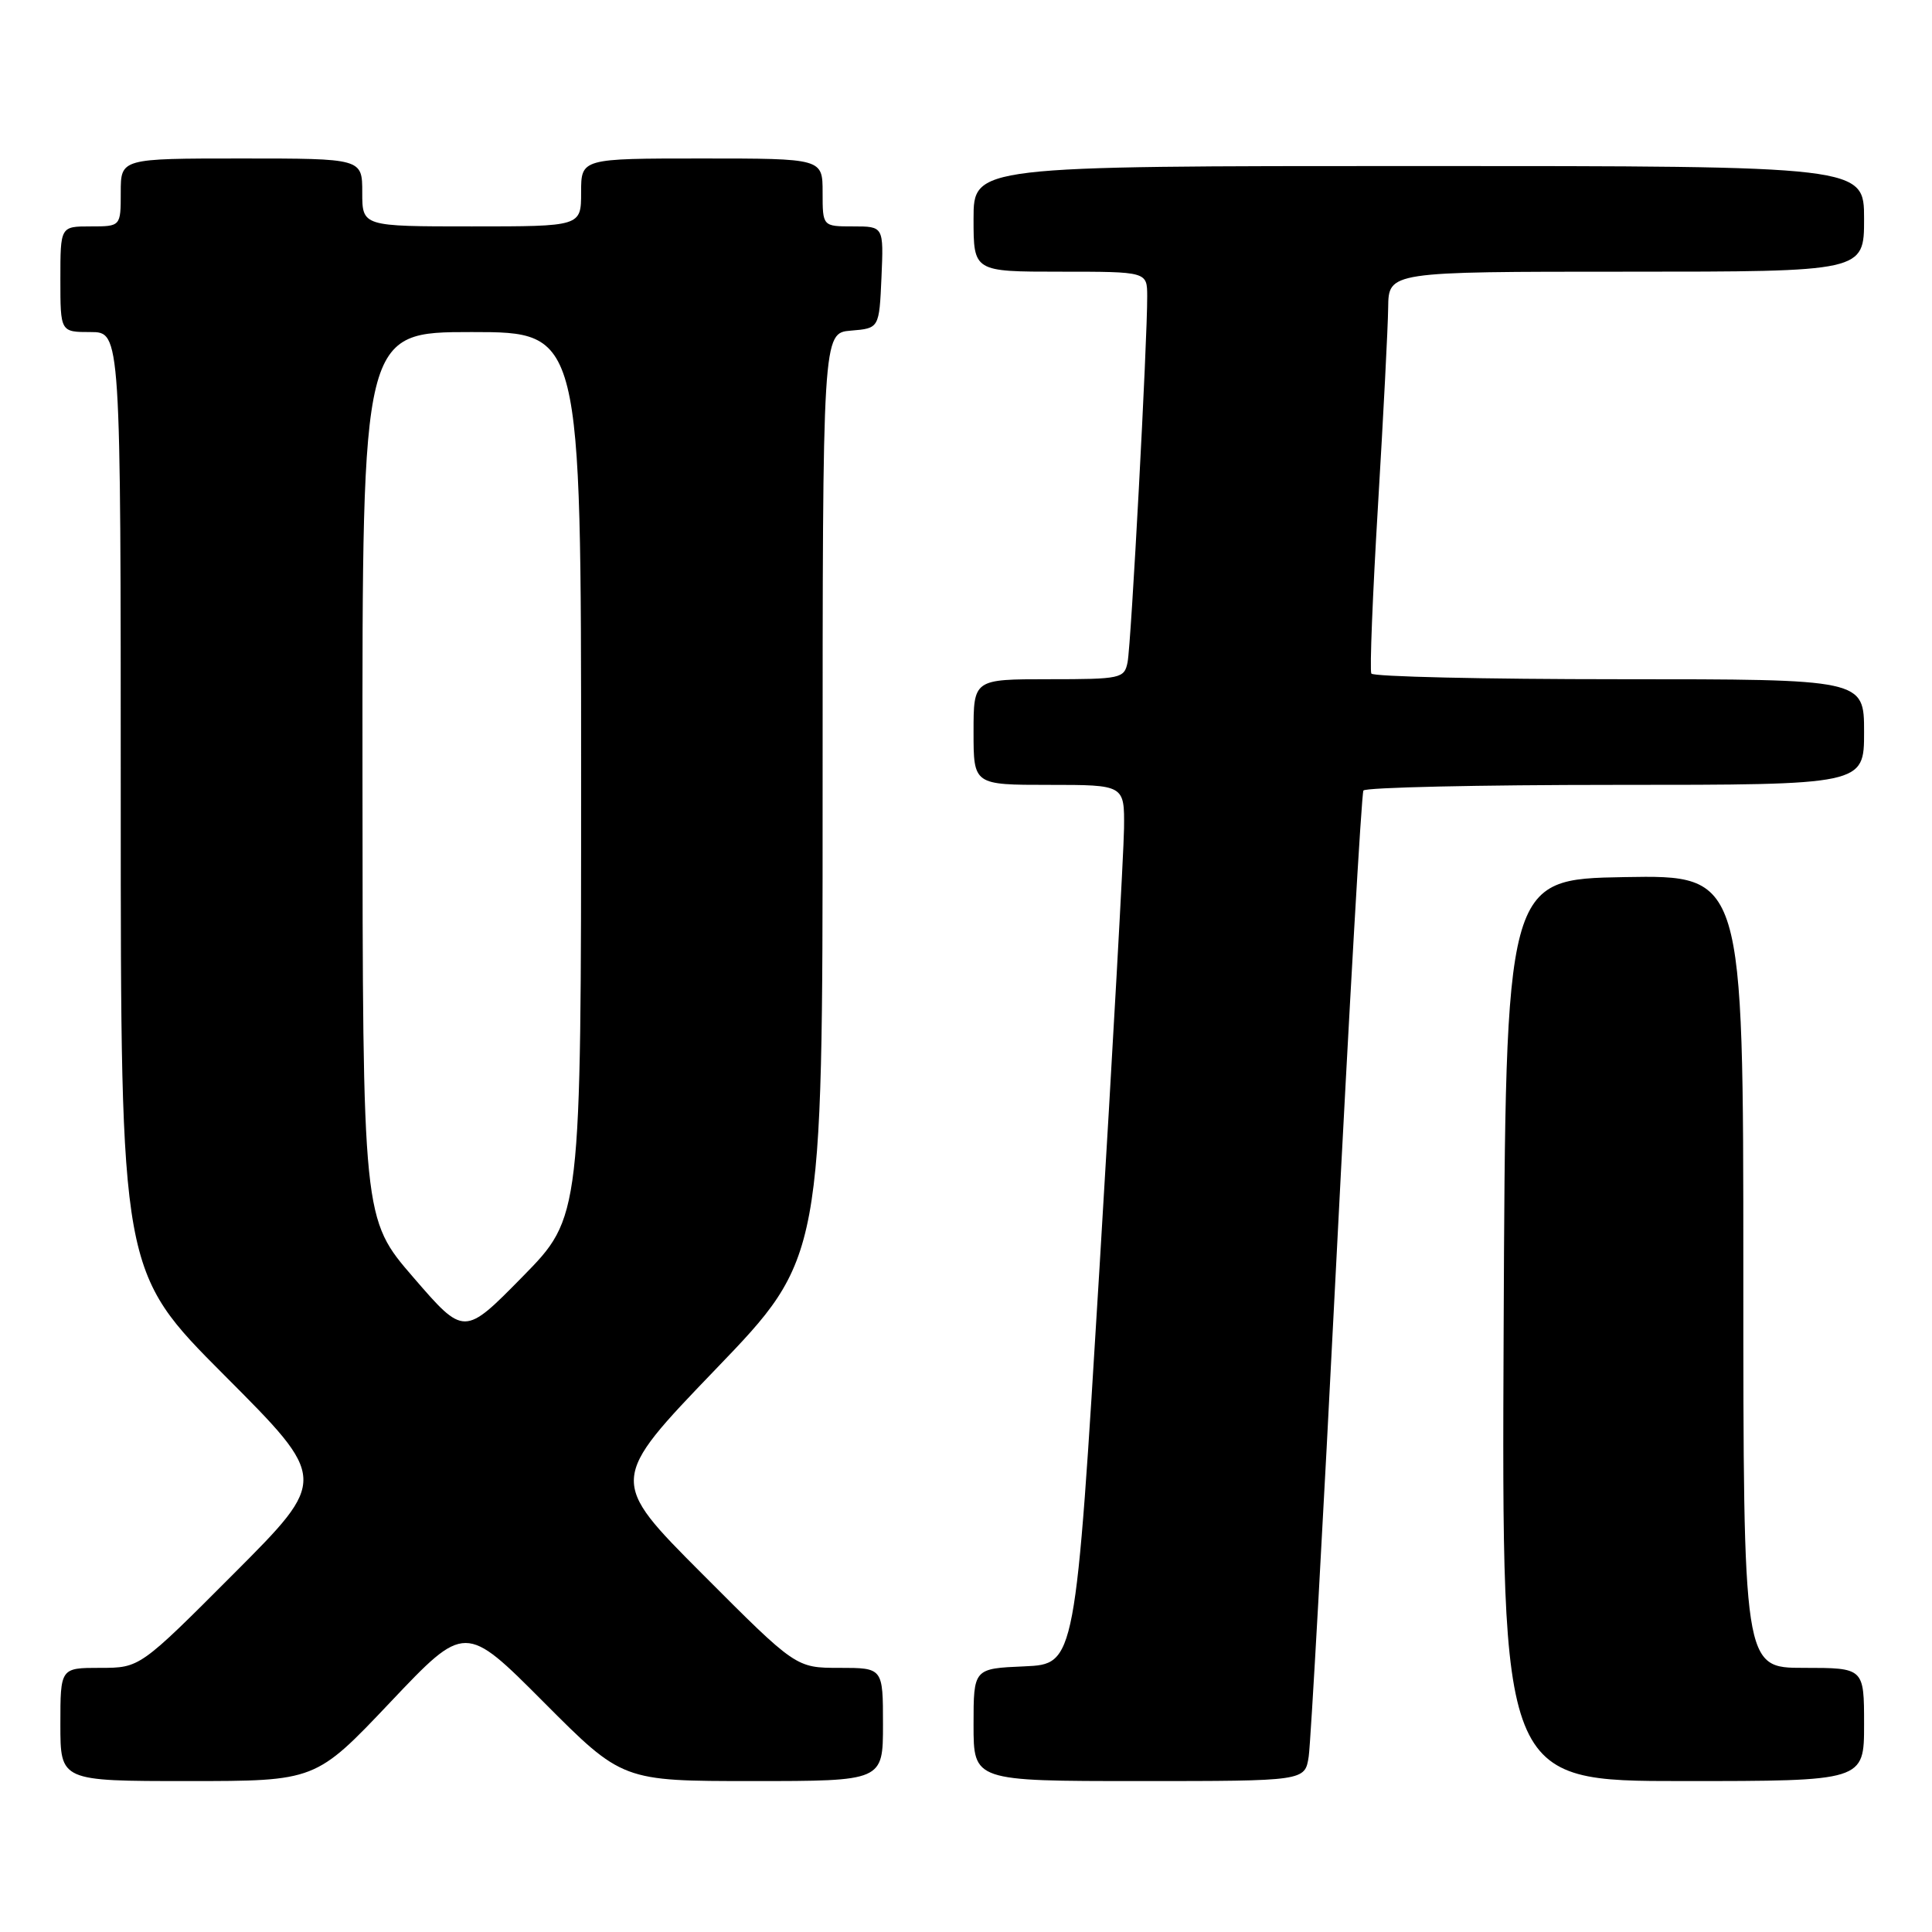 <?xml version="1.0" encoding="UTF-8" standalone="no"?>
<!DOCTYPE svg PUBLIC "-//W3C//DTD SVG 1.1//EN" "http://www.w3.org/Graphics/SVG/1.1/DTD/svg11.dtd" >
<svg xmlns="http://www.w3.org/2000/svg" xmlns:xlink="http://www.w3.org/1999/xlink" version="1.1" viewBox="0 0 256 256">
 <g >
 <path fill="currentColor"
d=" M 51.72 225.55 C 61.63 215.09 61.63 215.09 72.05 225.55 C 82.46 236.00 82.46 236.00 99.73 236.00 C 117.00 236.00 117.00 236.00 117.00 228.50 C 117.00 221.00 117.00 221.00 111.23 221.00 C 105.47 221.00 105.47 221.00 93.07 208.57 C 80.68 196.15 80.68 196.15 94.84 181.42 C 109.00 166.70 109.00 166.70 109.00 105.41 C 109.00 44.12 109.00 44.12 112.75 43.81 C 116.50 43.50 116.50 43.50 116.80 36.75 C 117.09 30.00 117.09 30.00 113.05 30.00 C 109.00 30.00 109.00 30.00 109.00 25.50 C 109.00 21.00 109.00 21.00 93.00 21.00 C 77.00 21.00 77.00 21.00 77.00 25.50 C 77.00 30.00 77.00 30.00 62.50 30.00 C 48.00 30.00 48.00 30.00 48.00 25.50 C 48.00 21.00 48.00 21.00 32.00 21.00 C 16.00 21.00 16.00 21.00 16.00 25.50 C 16.00 30.00 16.00 30.00 12.00 30.00 C 8.00 30.00 8.00 30.00 8.00 37.00 C 8.00 44.00 8.00 44.00 12.00 44.00 C 16.00 44.00 16.00 44.00 16.00 106.24 C 16.00 168.47 16.00 168.47 29.74 182.24 C 43.47 196.00 43.47 196.00 31.00 208.50 C 18.53 221.00 18.53 221.00 13.27 221.00 C 8.00 221.00 8.00 221.00 8.00 228.50 C 8.00 236.00 8.00 236.00 24.91 236.00 C 41.82 236.00 41.82 236.00 51.72 225.55 Z  M 173.41 232.75 C 173.68 230.96 175.32 201.60 177.05 167.50 C 178.79 133.40 180.41 105.16 180.66 104.75 C 180.91 104.34 195.94 104.00 214.06 104.00 C 247.00 104.00 247.00 104.00 247.00 97.00 C 247.00 90.00 247.00 90.00 214.56 90.00 C 196.72 90.00 181.93 89.66 181.71 89.25 C 181.48 88.84 181.88 78.83 182.59 67.00 C 183.30 55.17 183.91 43.36 183.94 40.75 C 184.00 36.00 184.00 36.00 215.50 36.00 C 247.00 36.00 247.00 36.00 247.00 29.00 C 247.00 22.00 247.00 22.00 188.00 22.00 C 129.00 22.00 129.00 22.00 129.00 29.00 C 129.00 36.00 129.00 36.00 140.50 36.00 C 152.00 36.00 152.00 36.00 152.01 39.25 C 152.04 45.10 149.88 85.44 149.41 87.75 C 148.98 89.90 148.53 90.00 138.98 90.00 C 129.00 90.00 129.00 90.00 129.00 97.00 C 129.00 104.00 129.00 104.00 139.00 104.00 C 149.00 104.00 149.00 104.00 148.94 109.75 C 148.90 112.91 147.44 139.12 145.69 168.00 C 142.50 220.50 142.50 220.50 135.75 220.80 C 129.00 221.09 129.00 221.09 129.00 228.55 C 129.00 236.00 129.00 236.00 150.95 236.00 C 172.91 236.00 172.91 236.00 173.41 232.75 Z  M 247.00 228.50 C 247.00 221.00 247.00 221.00 239.00 221.00 C 231.00 221.00 231.00 221.00 231.00 168.47 C 231.00 115.95 231.00 115.95 215.25 116.22 C 199.50 116.50 199.50 116.50 199.24 176.25 C 198.98 236.00 198.98 236.00 222.99 236.00 C 247.00 236.00 247.00 236.00 247.00 228.50 Z  M 54.78 169.27 C 48.06 161.50 48.06 161.50 48.03 102.75 C 48.00 44.00 48.00 44.00 62.50 44.00 C 77.00 44.00 77.00 44.00 77.00 102.63 C 77.00 161.27 77.00 161.27 69.25 169.16 C 61.50 177.05 61.50 177.05 54.78 169.27 Z "/>
</g>
</svg>
